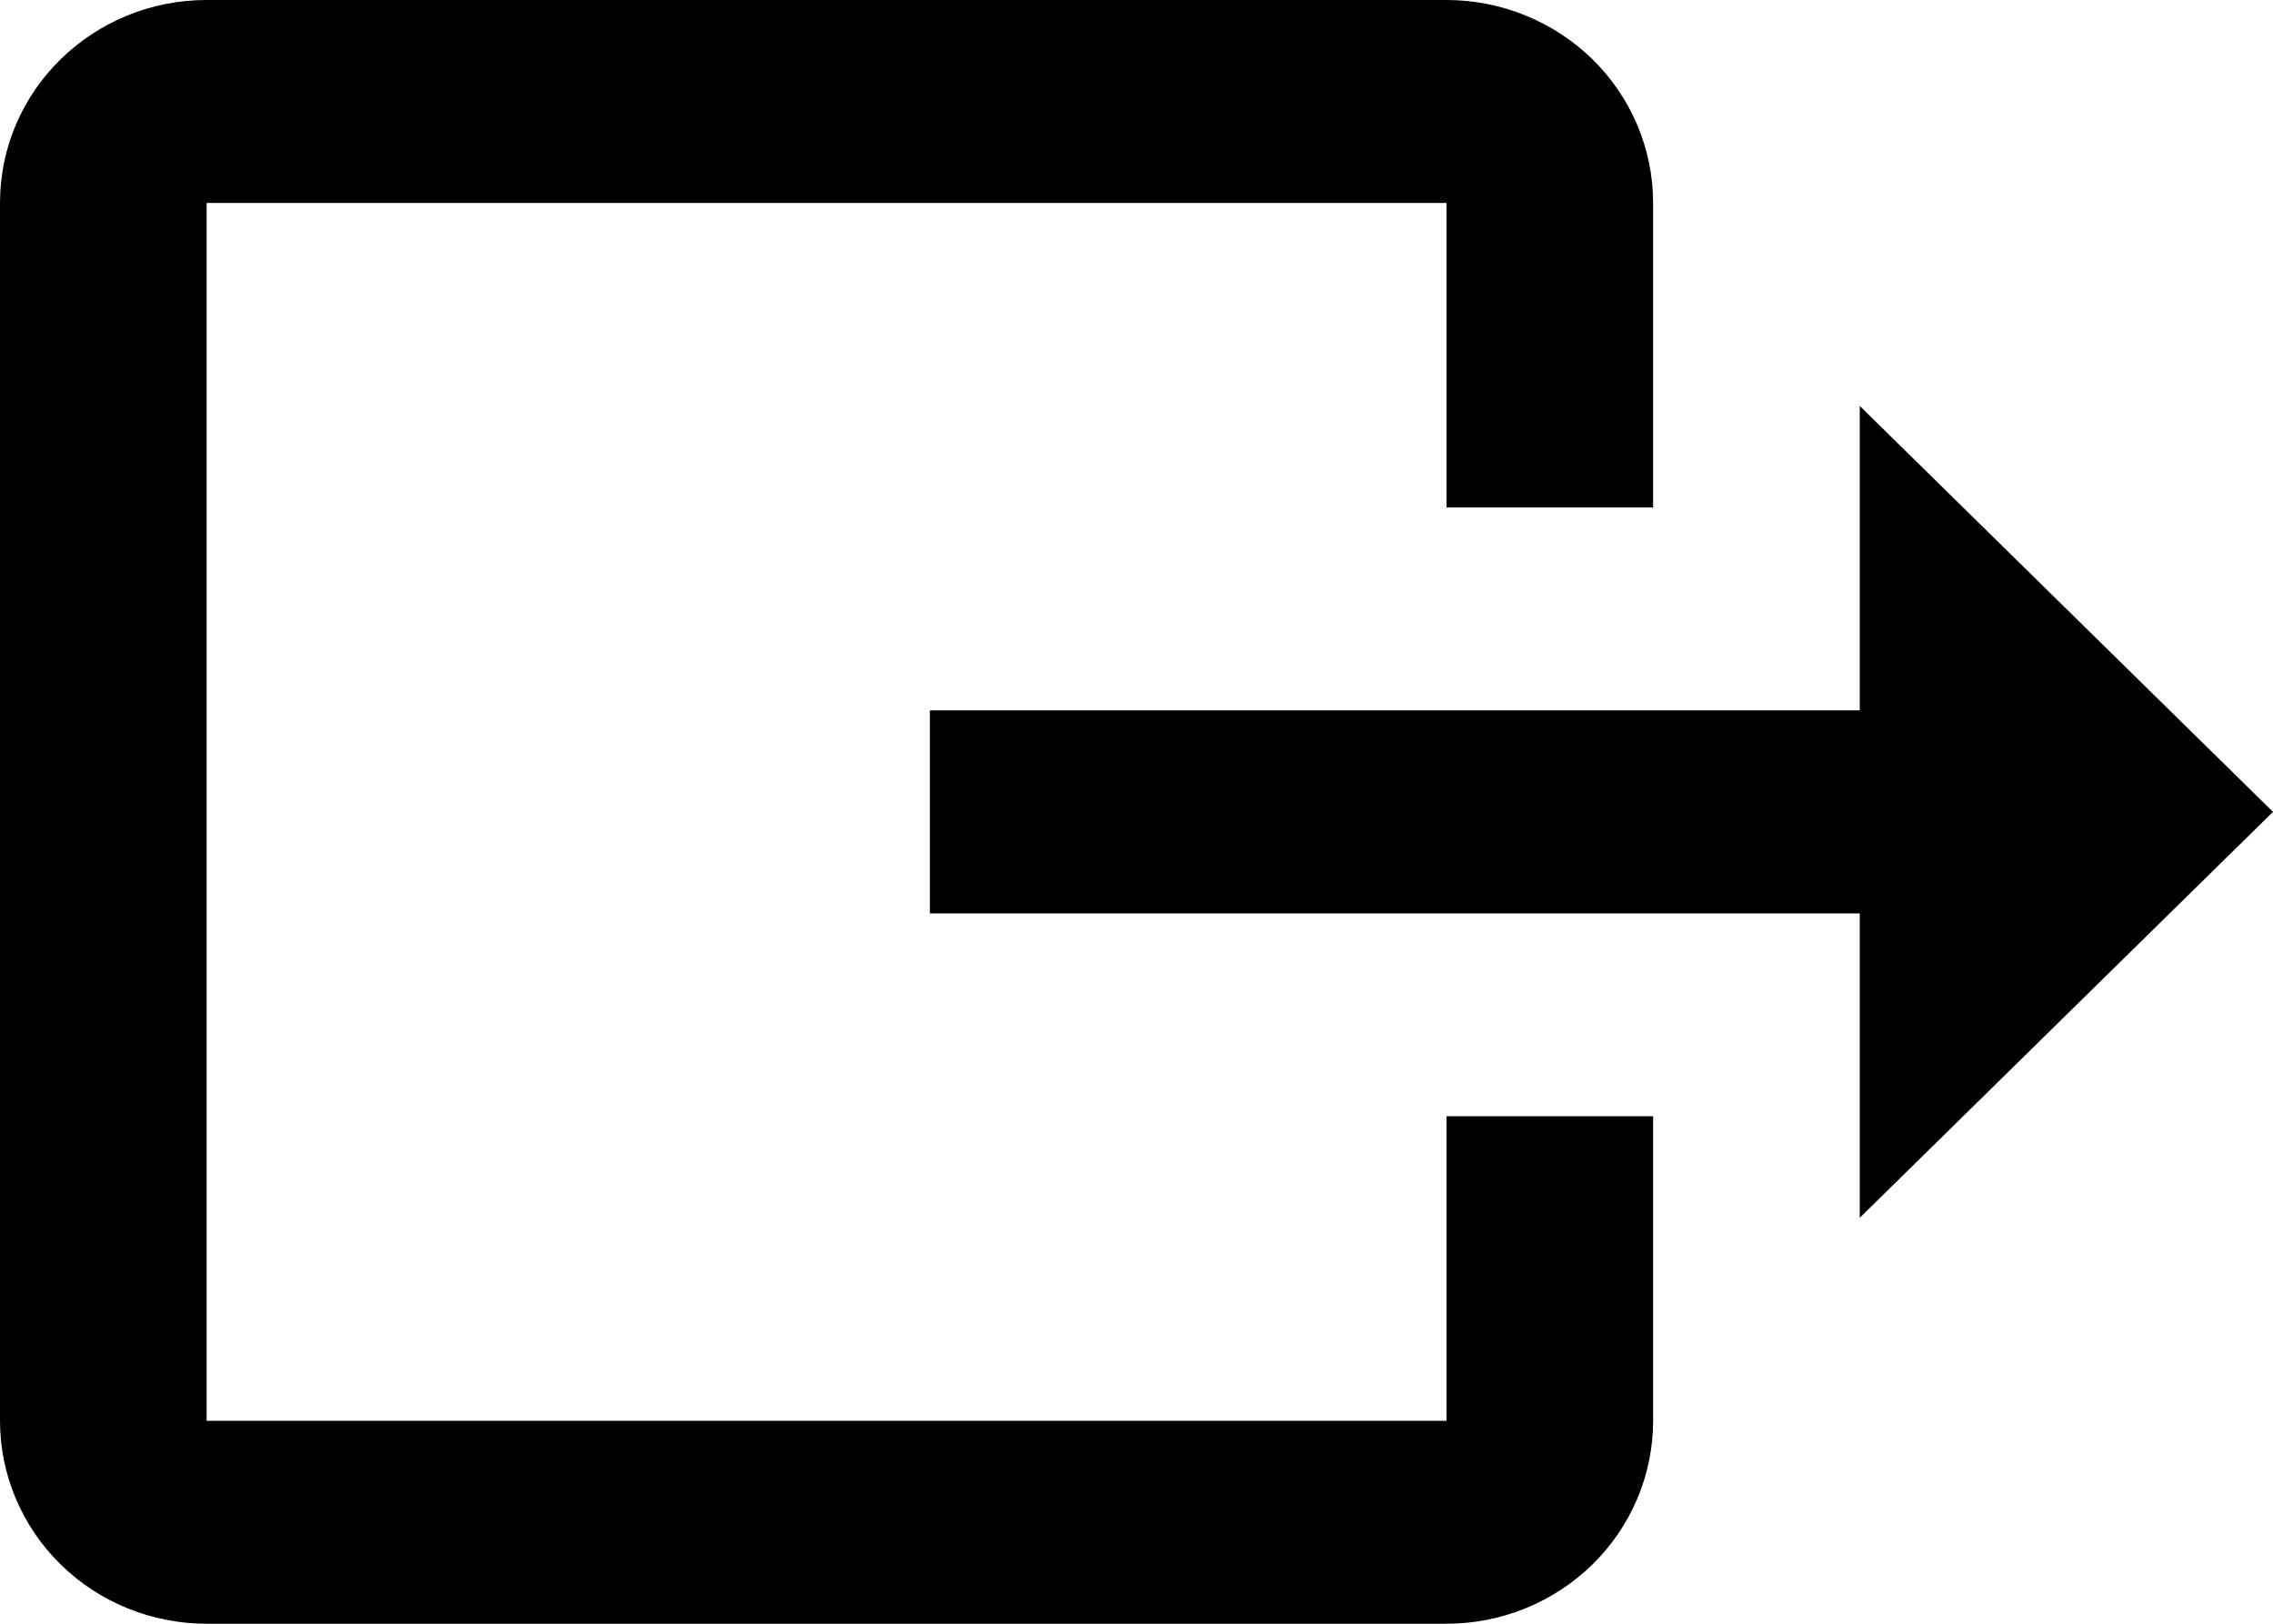 <svg width="21" height="15" viewBox="0 0 21 15" fill="none" xmlns="http://www.w3.org/2000/svg">
<path d="M21 7.5L17.182 3.75V6.562H8.591V8.438H17.182V11.25M0 13.125V1.875C0 0.834 0.859 0 1.909 0H13.364C13.87 0 14.355 0.198 14.714 0.549C15.072 0.901 15.273 1.378 15.273 1.875V4.688H13.364V1.875H1.909V13.125H13.364V10.312H15.273V13.125C15.273 13.622 15.072 14.099 14.714 14.451C14.355 14.803 13.87 15 13.364 15H1.909C1.403 15 0.917 14.803 0.559 14.451C0.201 14.099 0 13.622 0 13.125Z" fill="#010000"/>
</svg>
